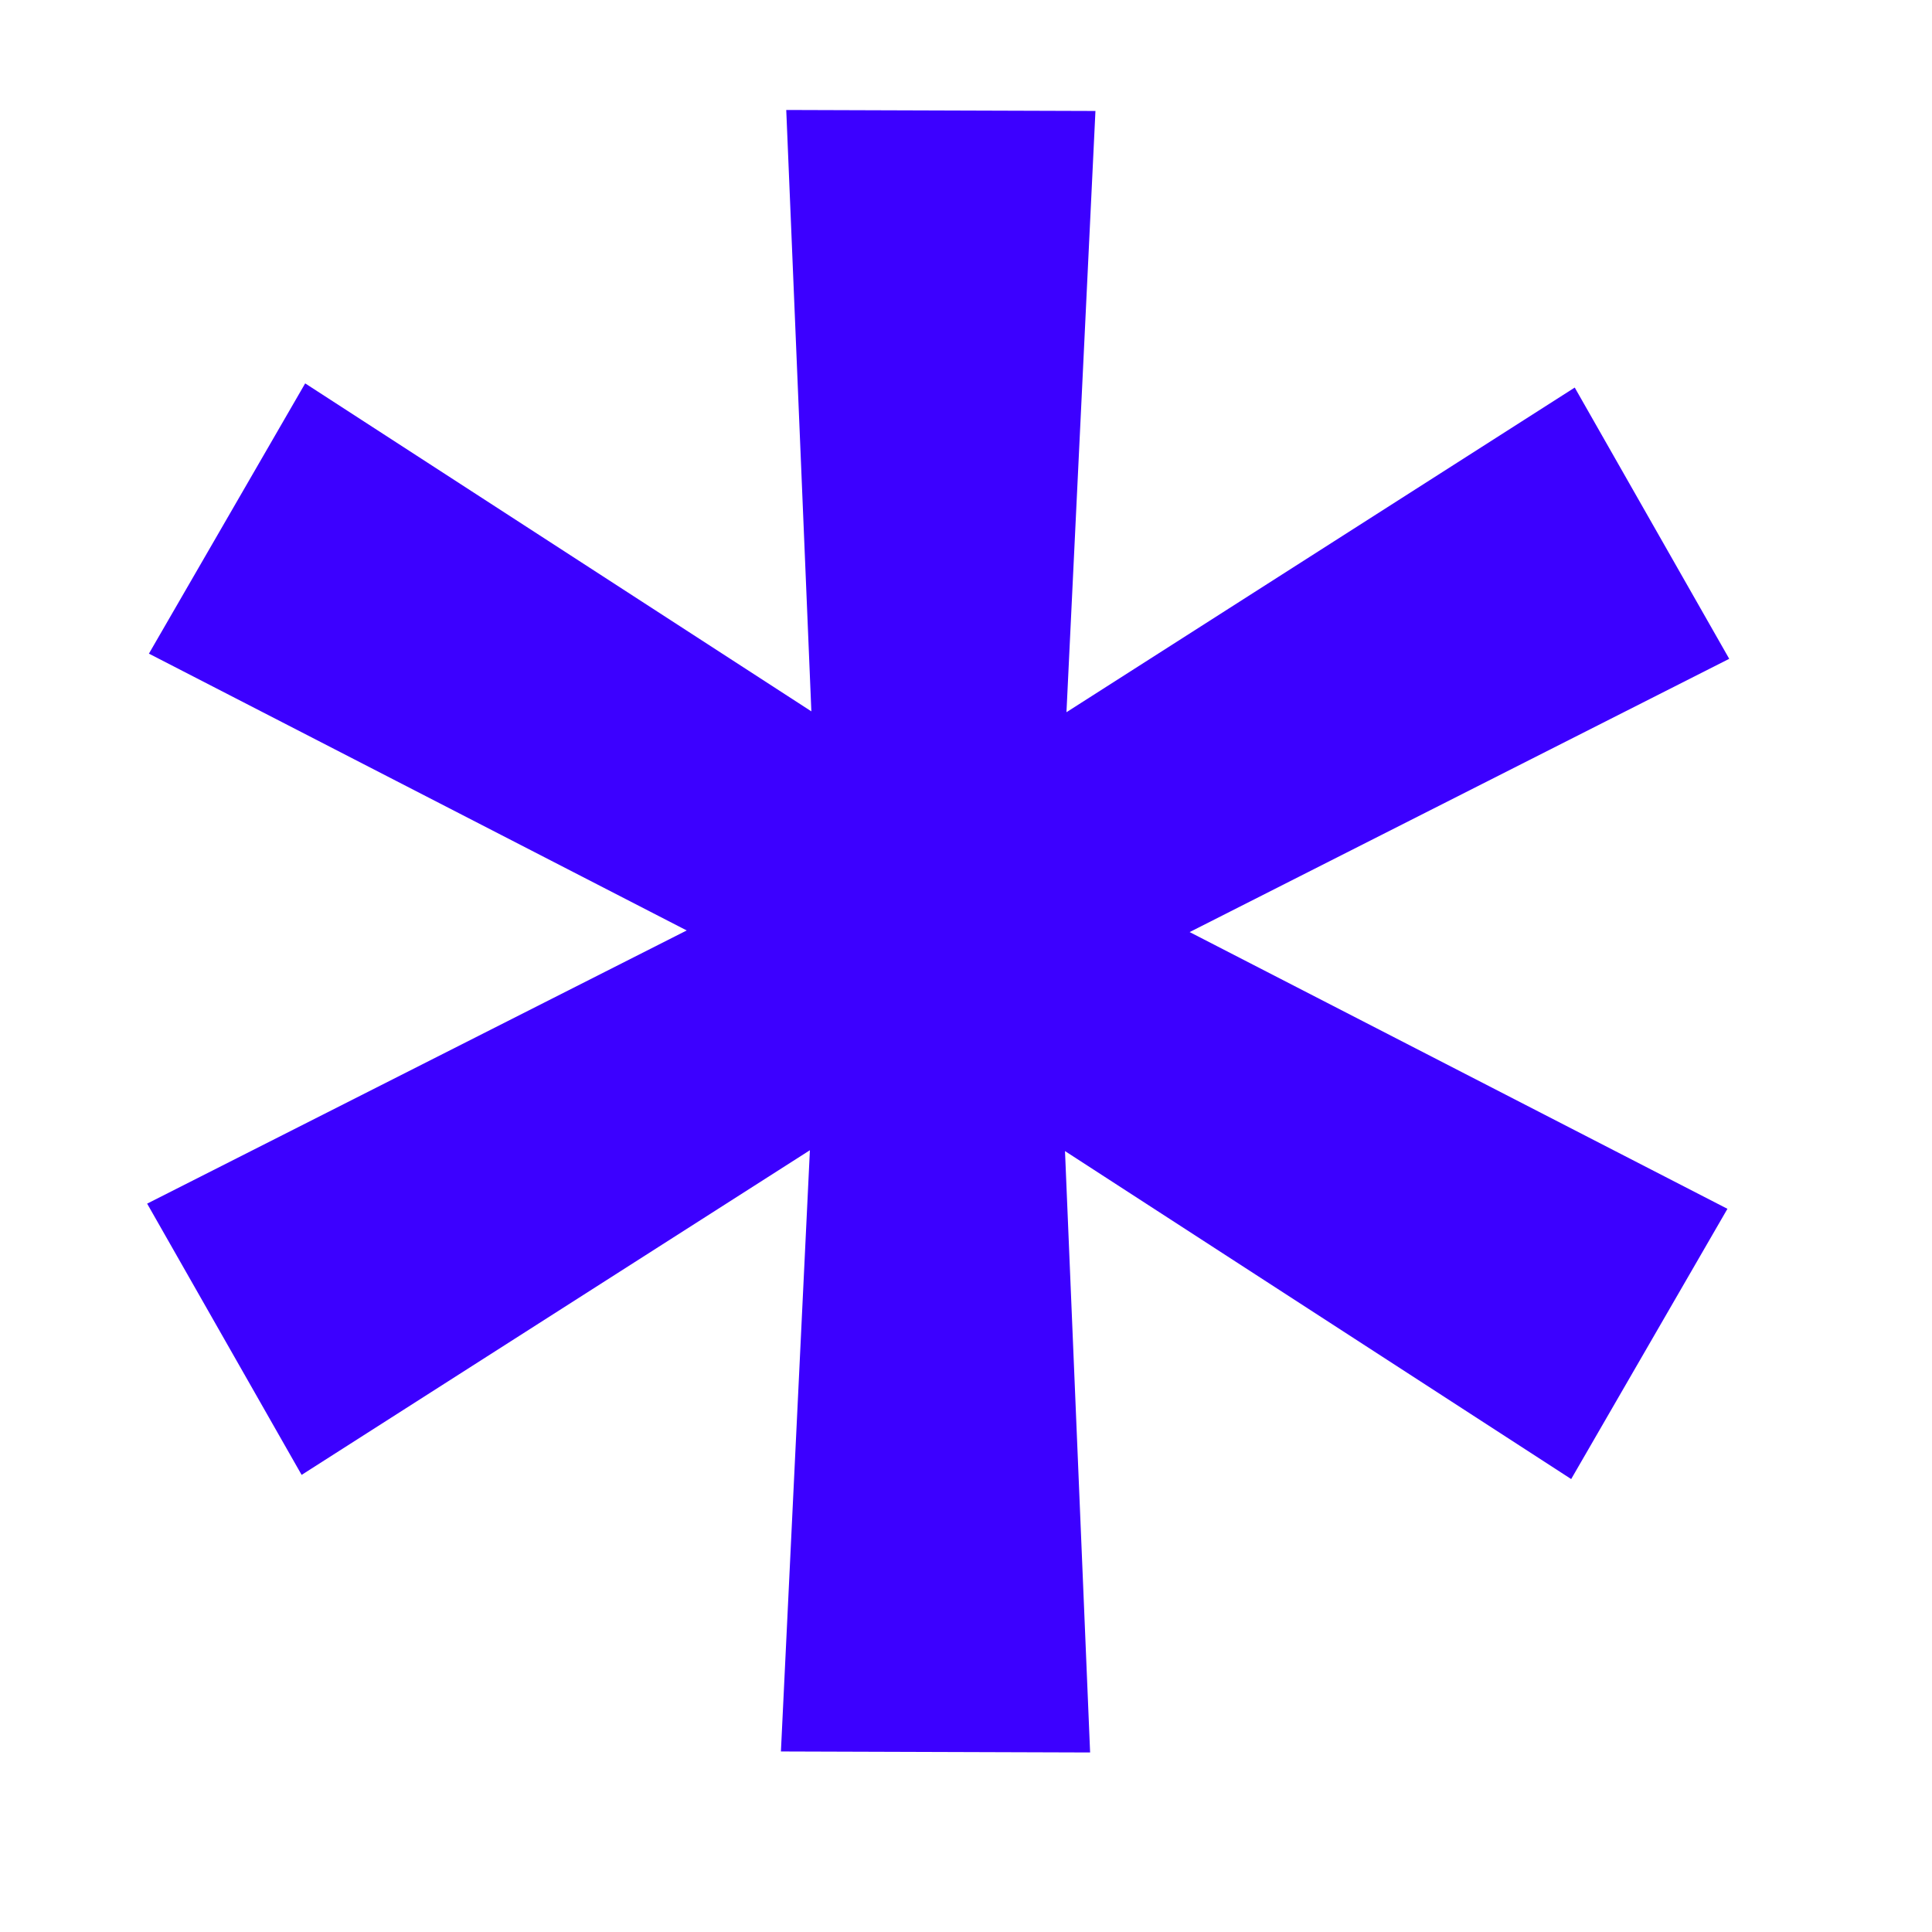 <svg viewBox="0 0 25 25" xmlns="http://www.w3.org/2000/svg" width="25"
     height="25" fill="none">
    <rect id="icon/starswiss" width="25" height="25" x="0" y="0"/>
    <path id="*"
          d="M10.105 22.664L10.48 14.884L3.903 19.085L1.904 15.575L8.886 12.04L1.927 8.458L3.949 4.961L10.499 9.205L10.174 1.423L14.175 1.436L13.8 9.216L20.377 5.015L22.376 8.525L15.394 12.061L22.353 15.642L20.331 19.139L13.781 14.895L14.106 22.677L10.105 22.664Z"
          fill="rgb(60,0,255)" fill-rule="nonzero"/>
</svg>
